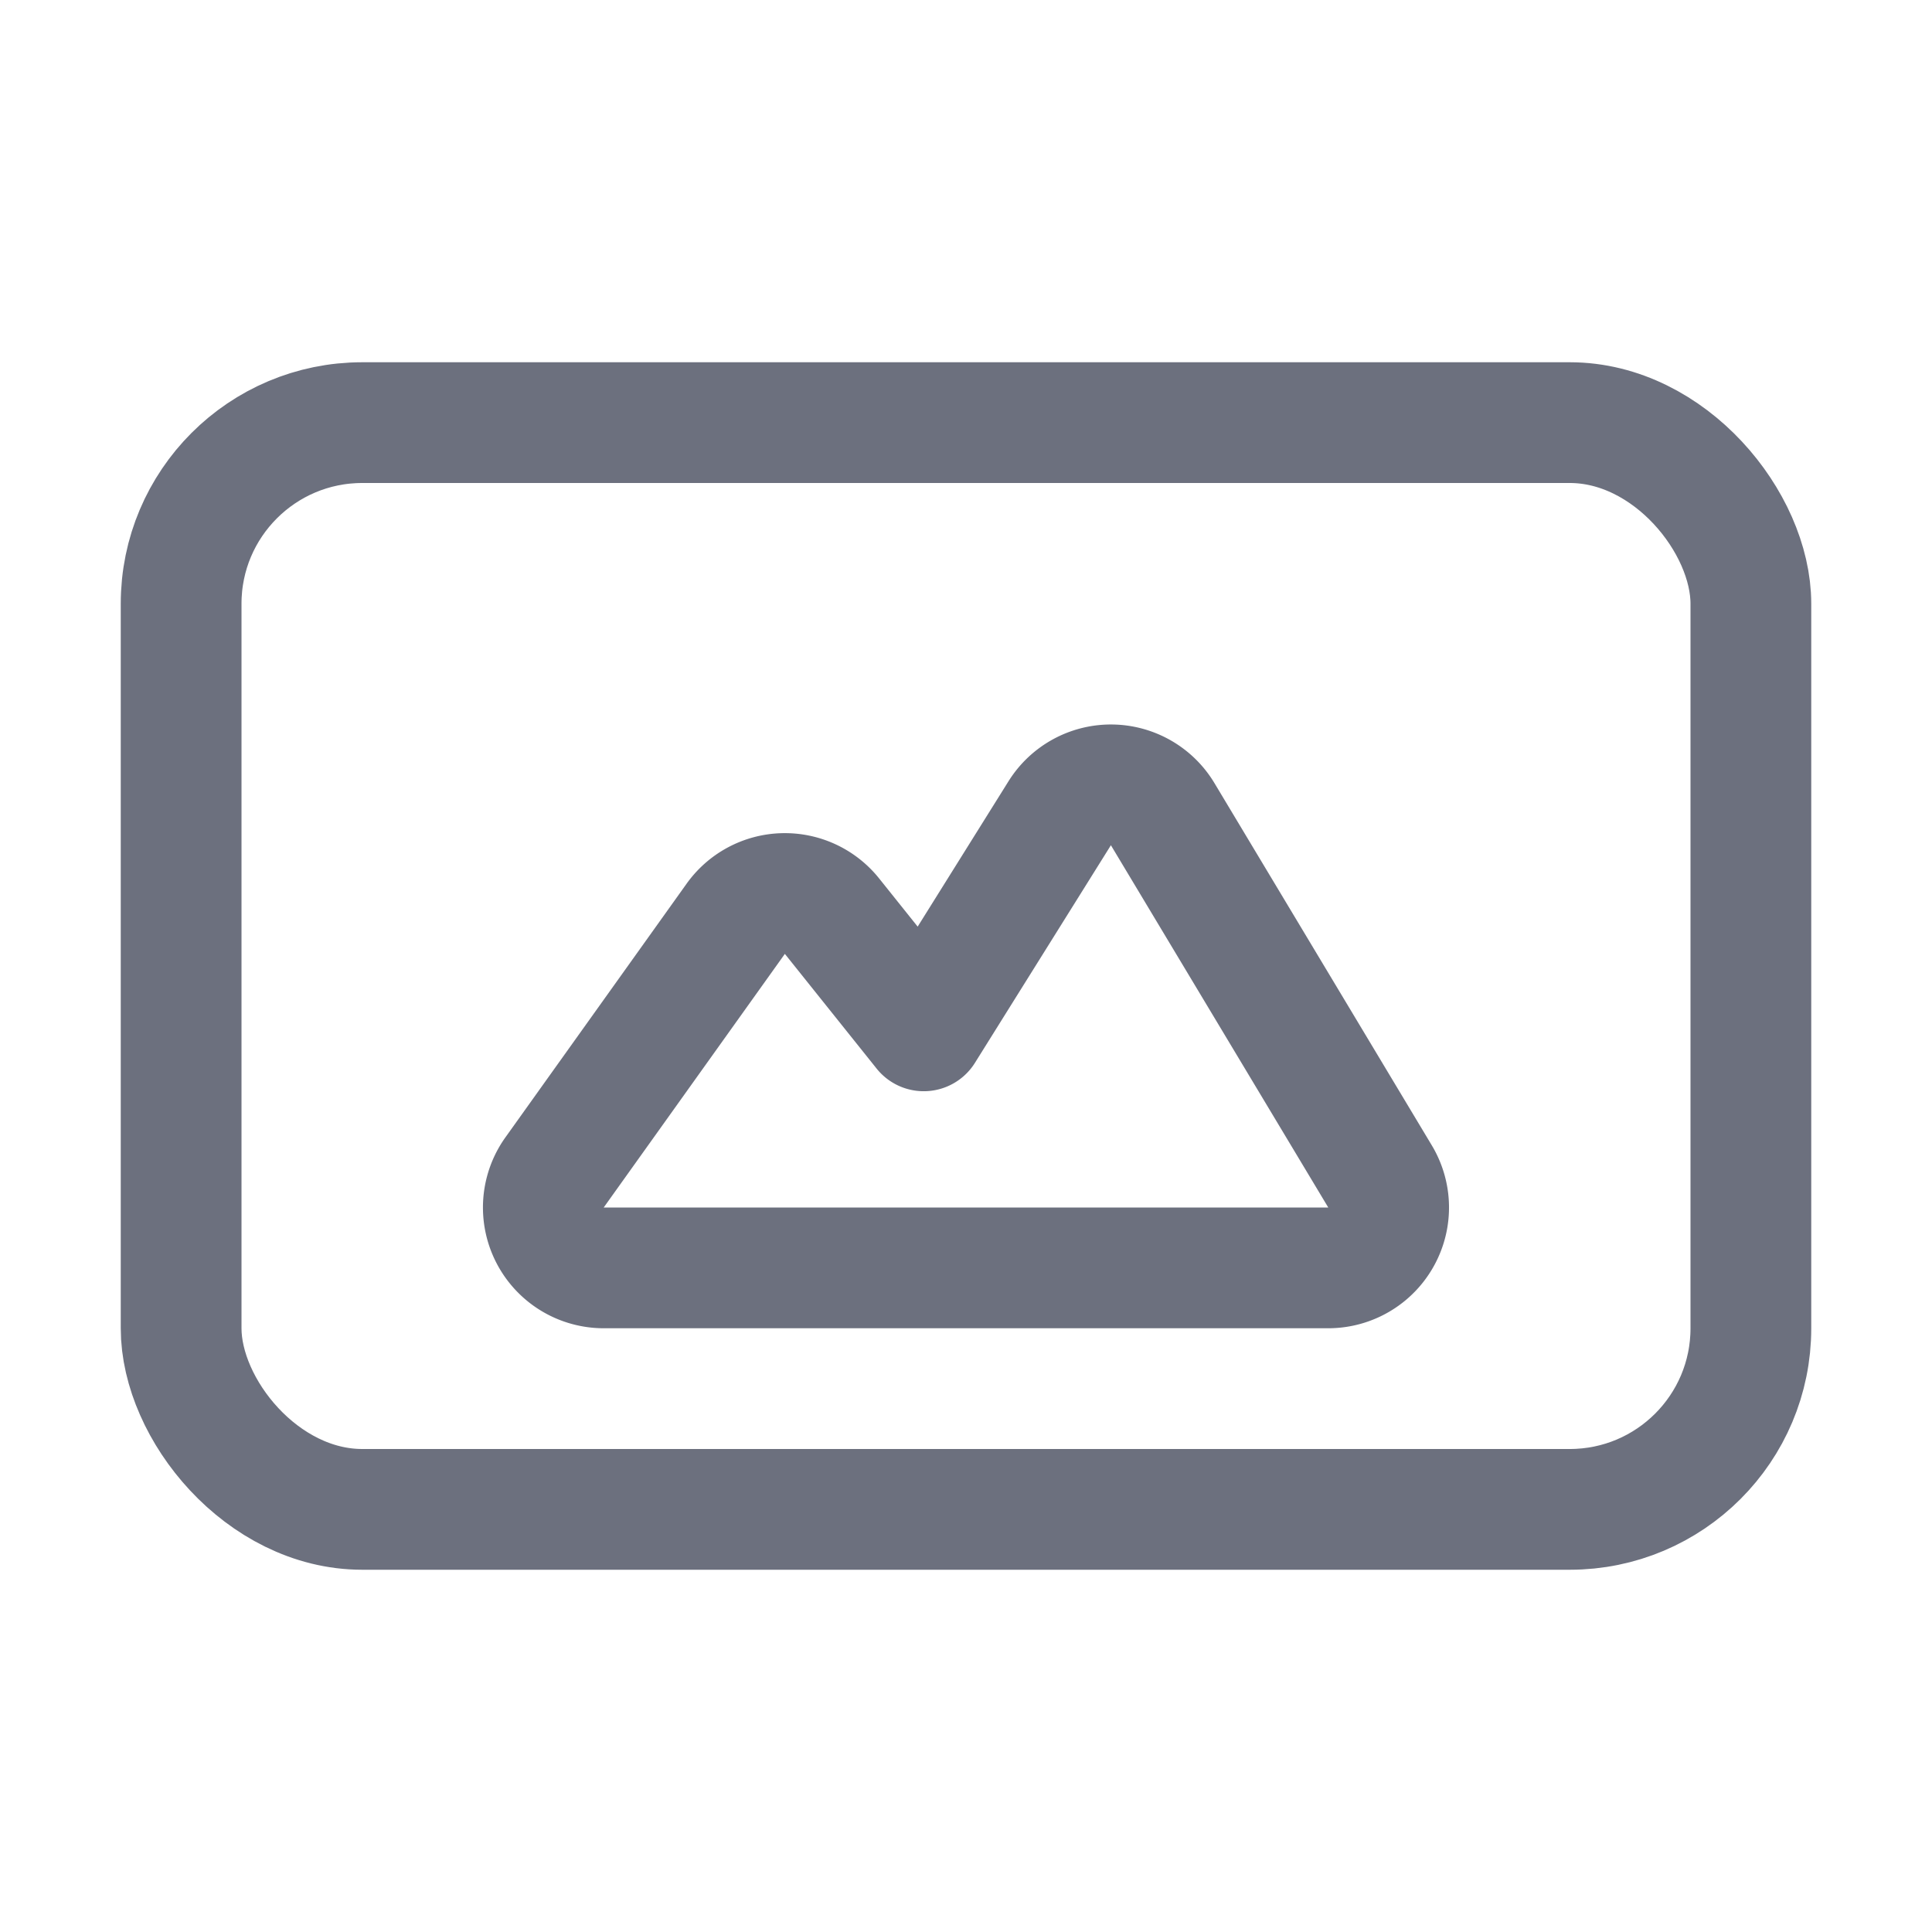 <svg width="16" height="16" viewBox="0 0 16 16" fill="none" xmlns="http://www.w3.org/2000/svg"><rect x="1.5" y="3.5" width="13" height="9" rx="1.5" stroke="#6C707E"/><path d="M11 10.5a.5.5 0 0 0 .429-.757l-1.8-3a.5.5 0 0 0-.853-.008L7.65 8.537l-.76-.95a.5.5 0 0 0-.797.022l-1.5 2.1A.5.5 0 0 0 5 10.5h6z" stroke="#6C707E" stroke-linecap="round" stroke-linejoin="round"/></svg>